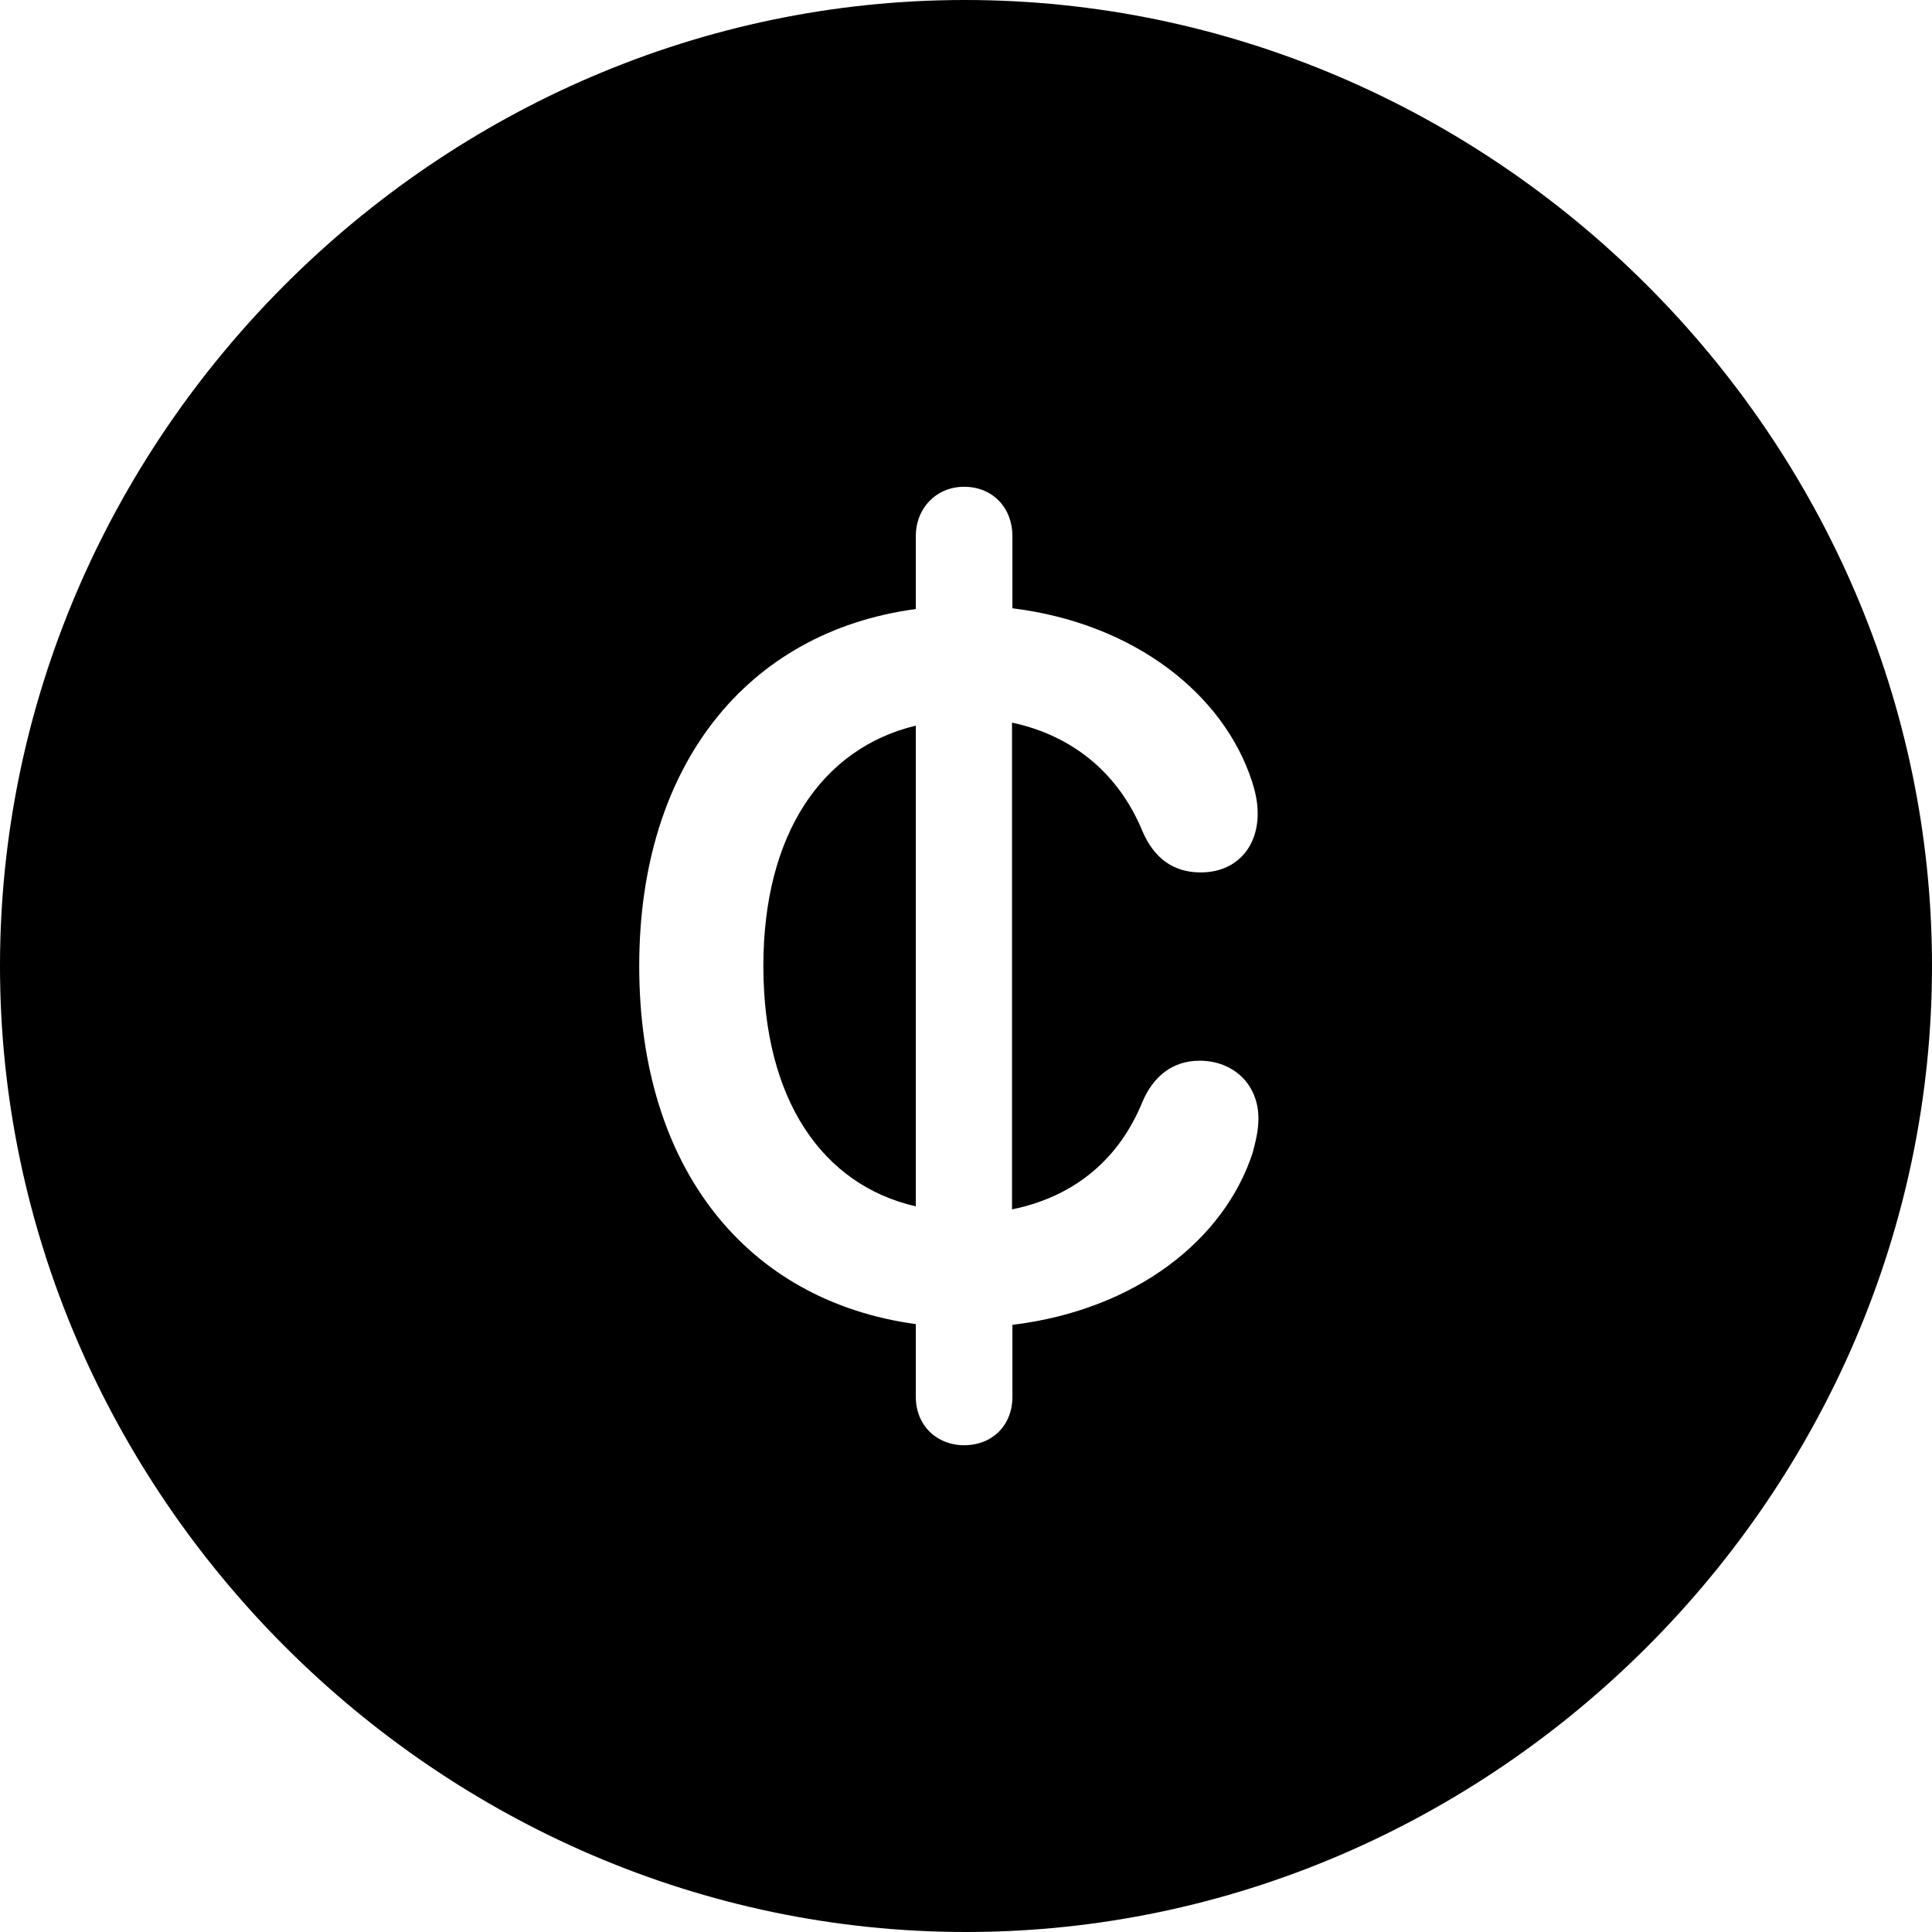 <?xml version="1.0" ?><!-- Generator: Adobe Illustrator 25.0.0, SVG Export Plug-In . SVG Version: 6.00 Build 0)  --><svg xmlns="http://www.w3.org/2000/svg" xmlns:xlink="http://www.w3.org/1999/xlink" version="1.1" id="Layer_1" x="0px" y="0px" viewBox="0 0 512 512" style="enable-background:new 0 0 512 512;" xml:space="preserve">
<path d="M256,512c140,0,256-116.2,256-256C512,116,395.8,0,255.7,0C116,0,0,116,0,256C0,395.8,116.2,512,256,512z M169.4,256  c0-53.2,28.6-88.6,73.3-94.6v-19.3c0-7.5,5.5-13.1,12.8-13.1c7.5,0,12.8,5.5,12.8,13.1v19.1c32.4,4,56,22.8,63.5,45.9  c0.8,2.5,1.5,5.3,1.5,8.5c0,9.3-6,15.6-15.1,15.6c-7.3,0-12.5-3.8-15.6-11.3c-6-14.3-17.6-24.8-34.4-28.4v129  c17.1-3.5,28.6-13.8,34.6-28.6c2.8-6.5,7.8-10.8,15.1-10.8c9,0,15.6,6.3,15.6,15.3c0,3.3-0.8,6.3-1.5,9  c-7.5,23.1-30.9,41.7-63.7,45.7v19.1c0,7.5-5.3,12.8-12.8,12.8c-7.3,0-12.8-5.3-12.8-12.8v-19.3C198,344.8,169.4,309.7,169.4,256z   M202.3,256c0,35.4,15.6,58,40.4,63.7V192.3C217.8,198.3,202.3,221.1,202.3,256z"/>
</svg>